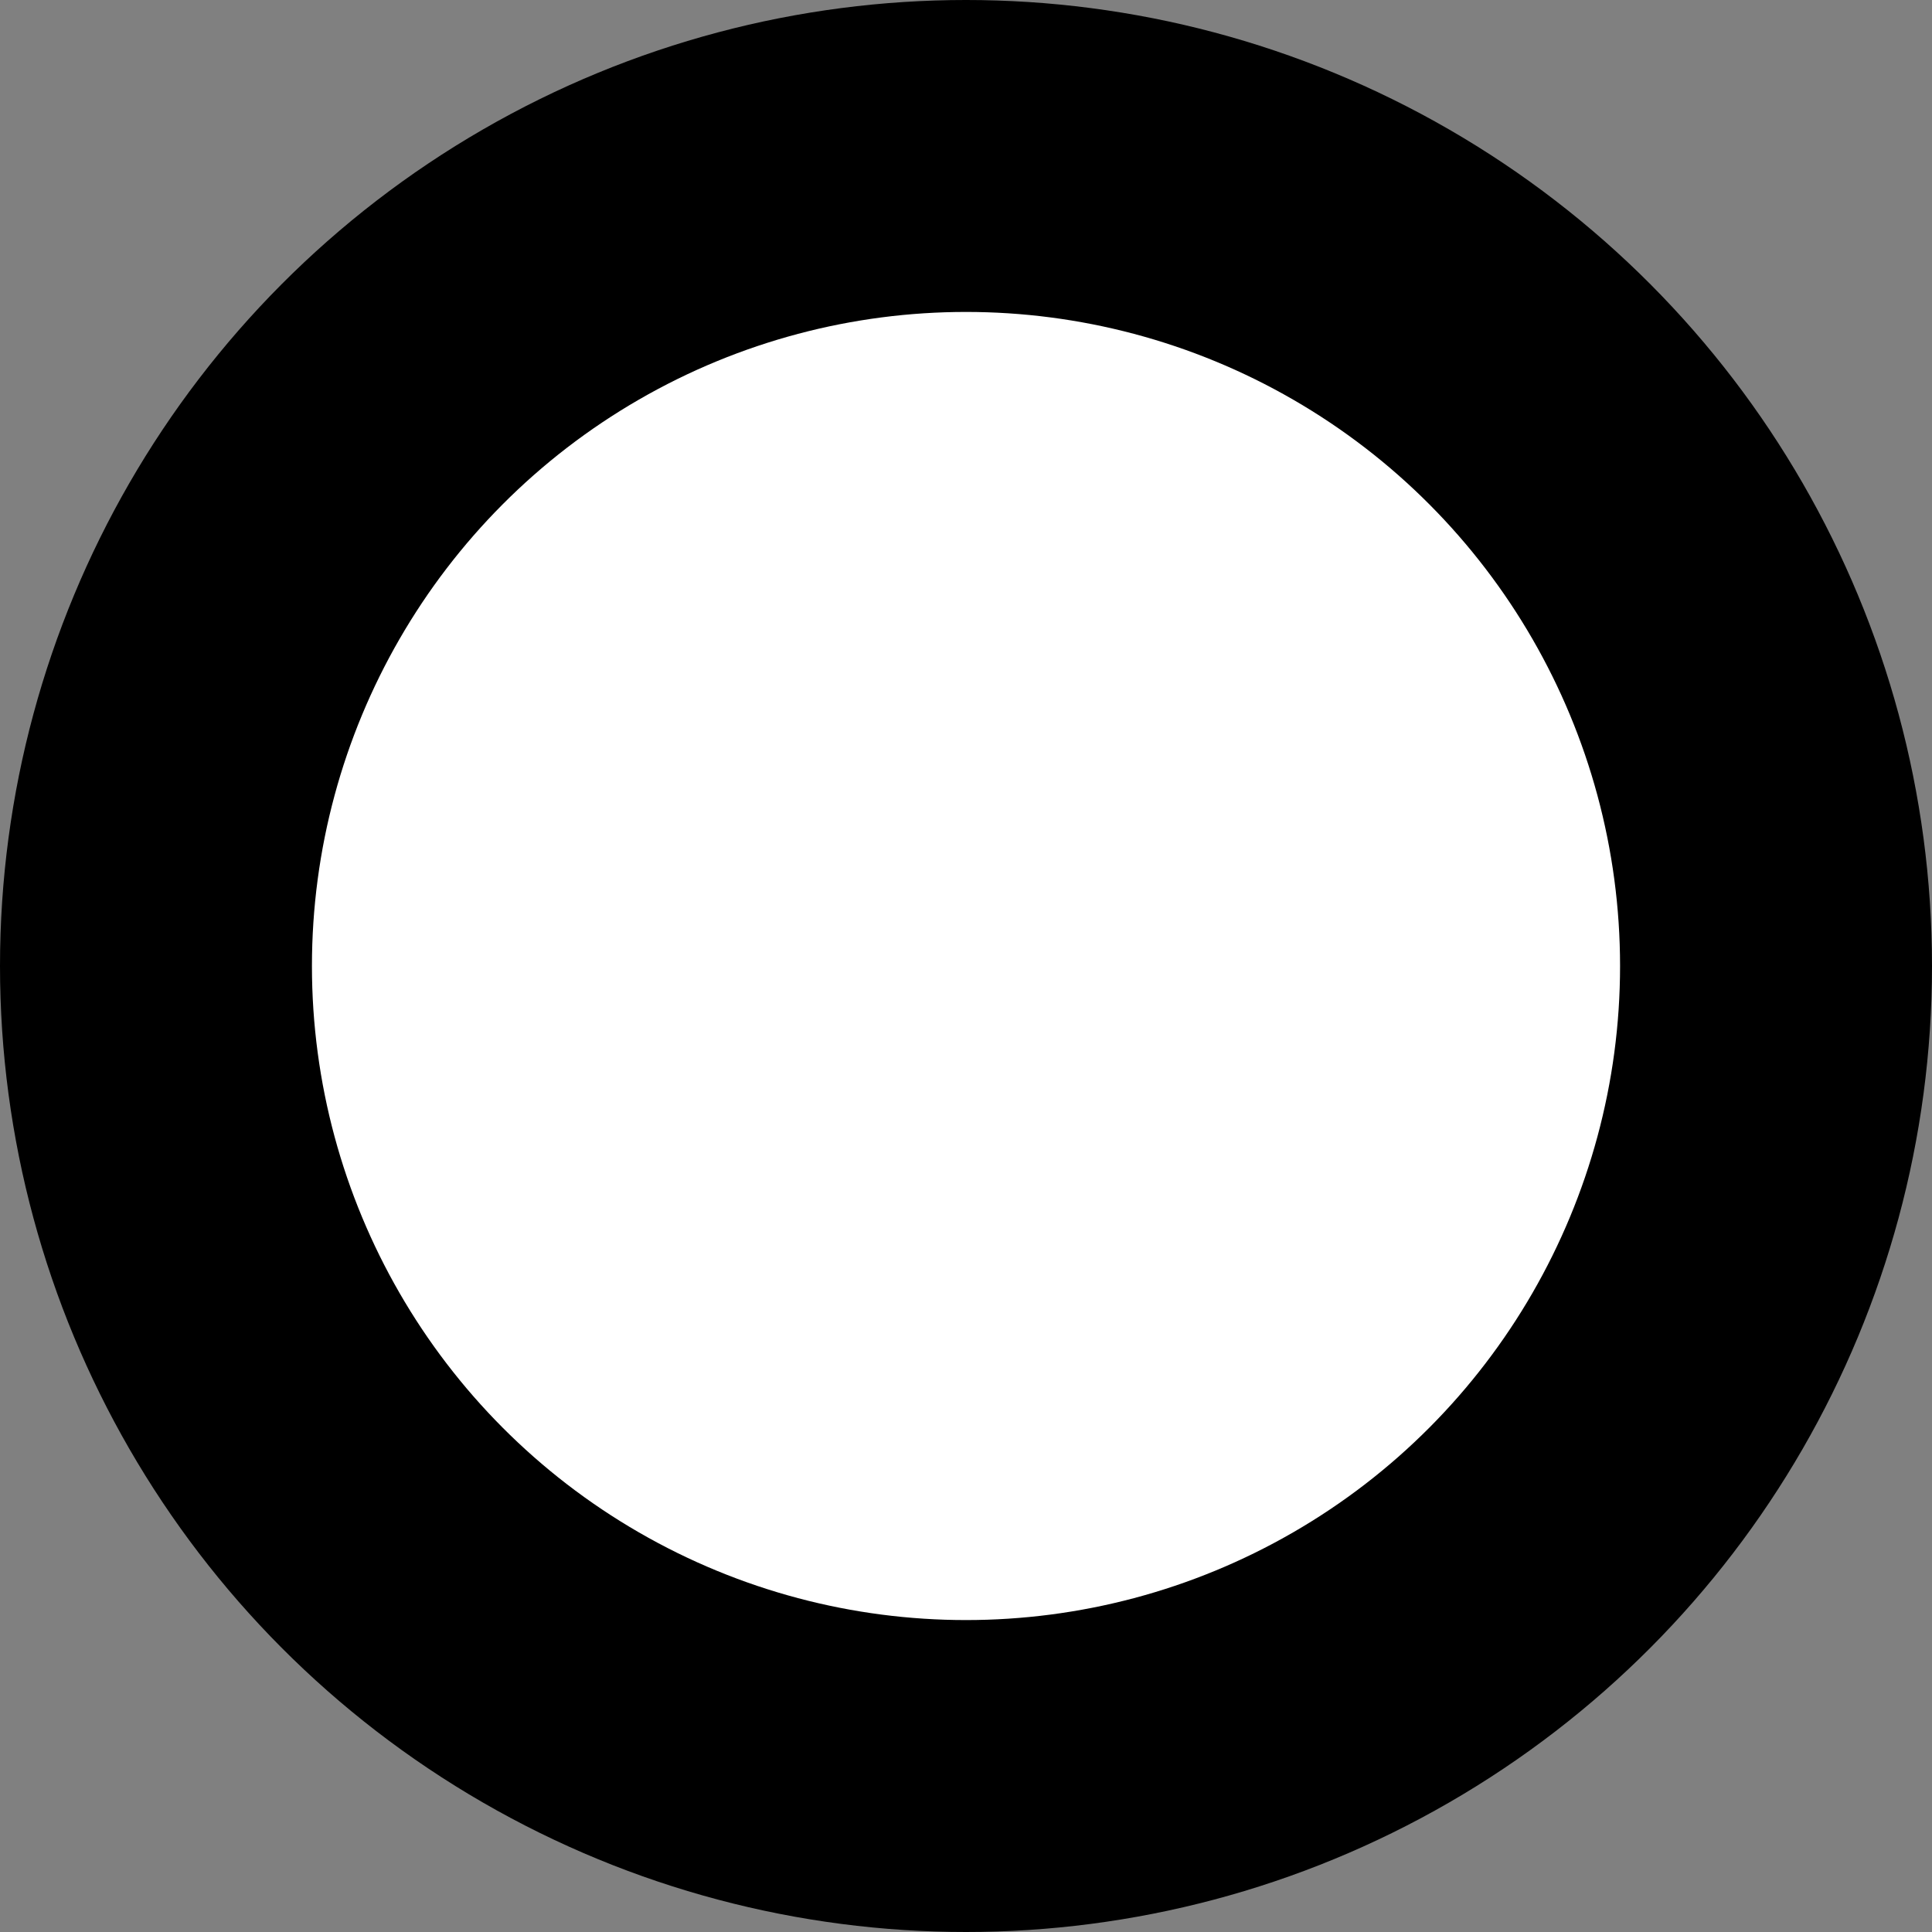 <svg id="Group_1" data-name="Group 1" xmlns="http://www.w3.org/2000/svg" viewBox="92 177 192 192">
  <rect x="92" y="177" width="192" height="192" fill="#808080" stroke="none"/>
  <defs>
    <style>
      .cls-1 {
        fill: #fff;
      }
    </style>
  </defs>
  <circle id="Ellipse_1" data-name="Ellipse 1" cx="96" cy="96" r="96" transform="translate(92 177)"/>
  <circle id="Ellipse_2" data-name="Ellipse 2" class="cls-1" cx="65" cy="65" r="65" transform="translate(123 208)"/>
</svg>
